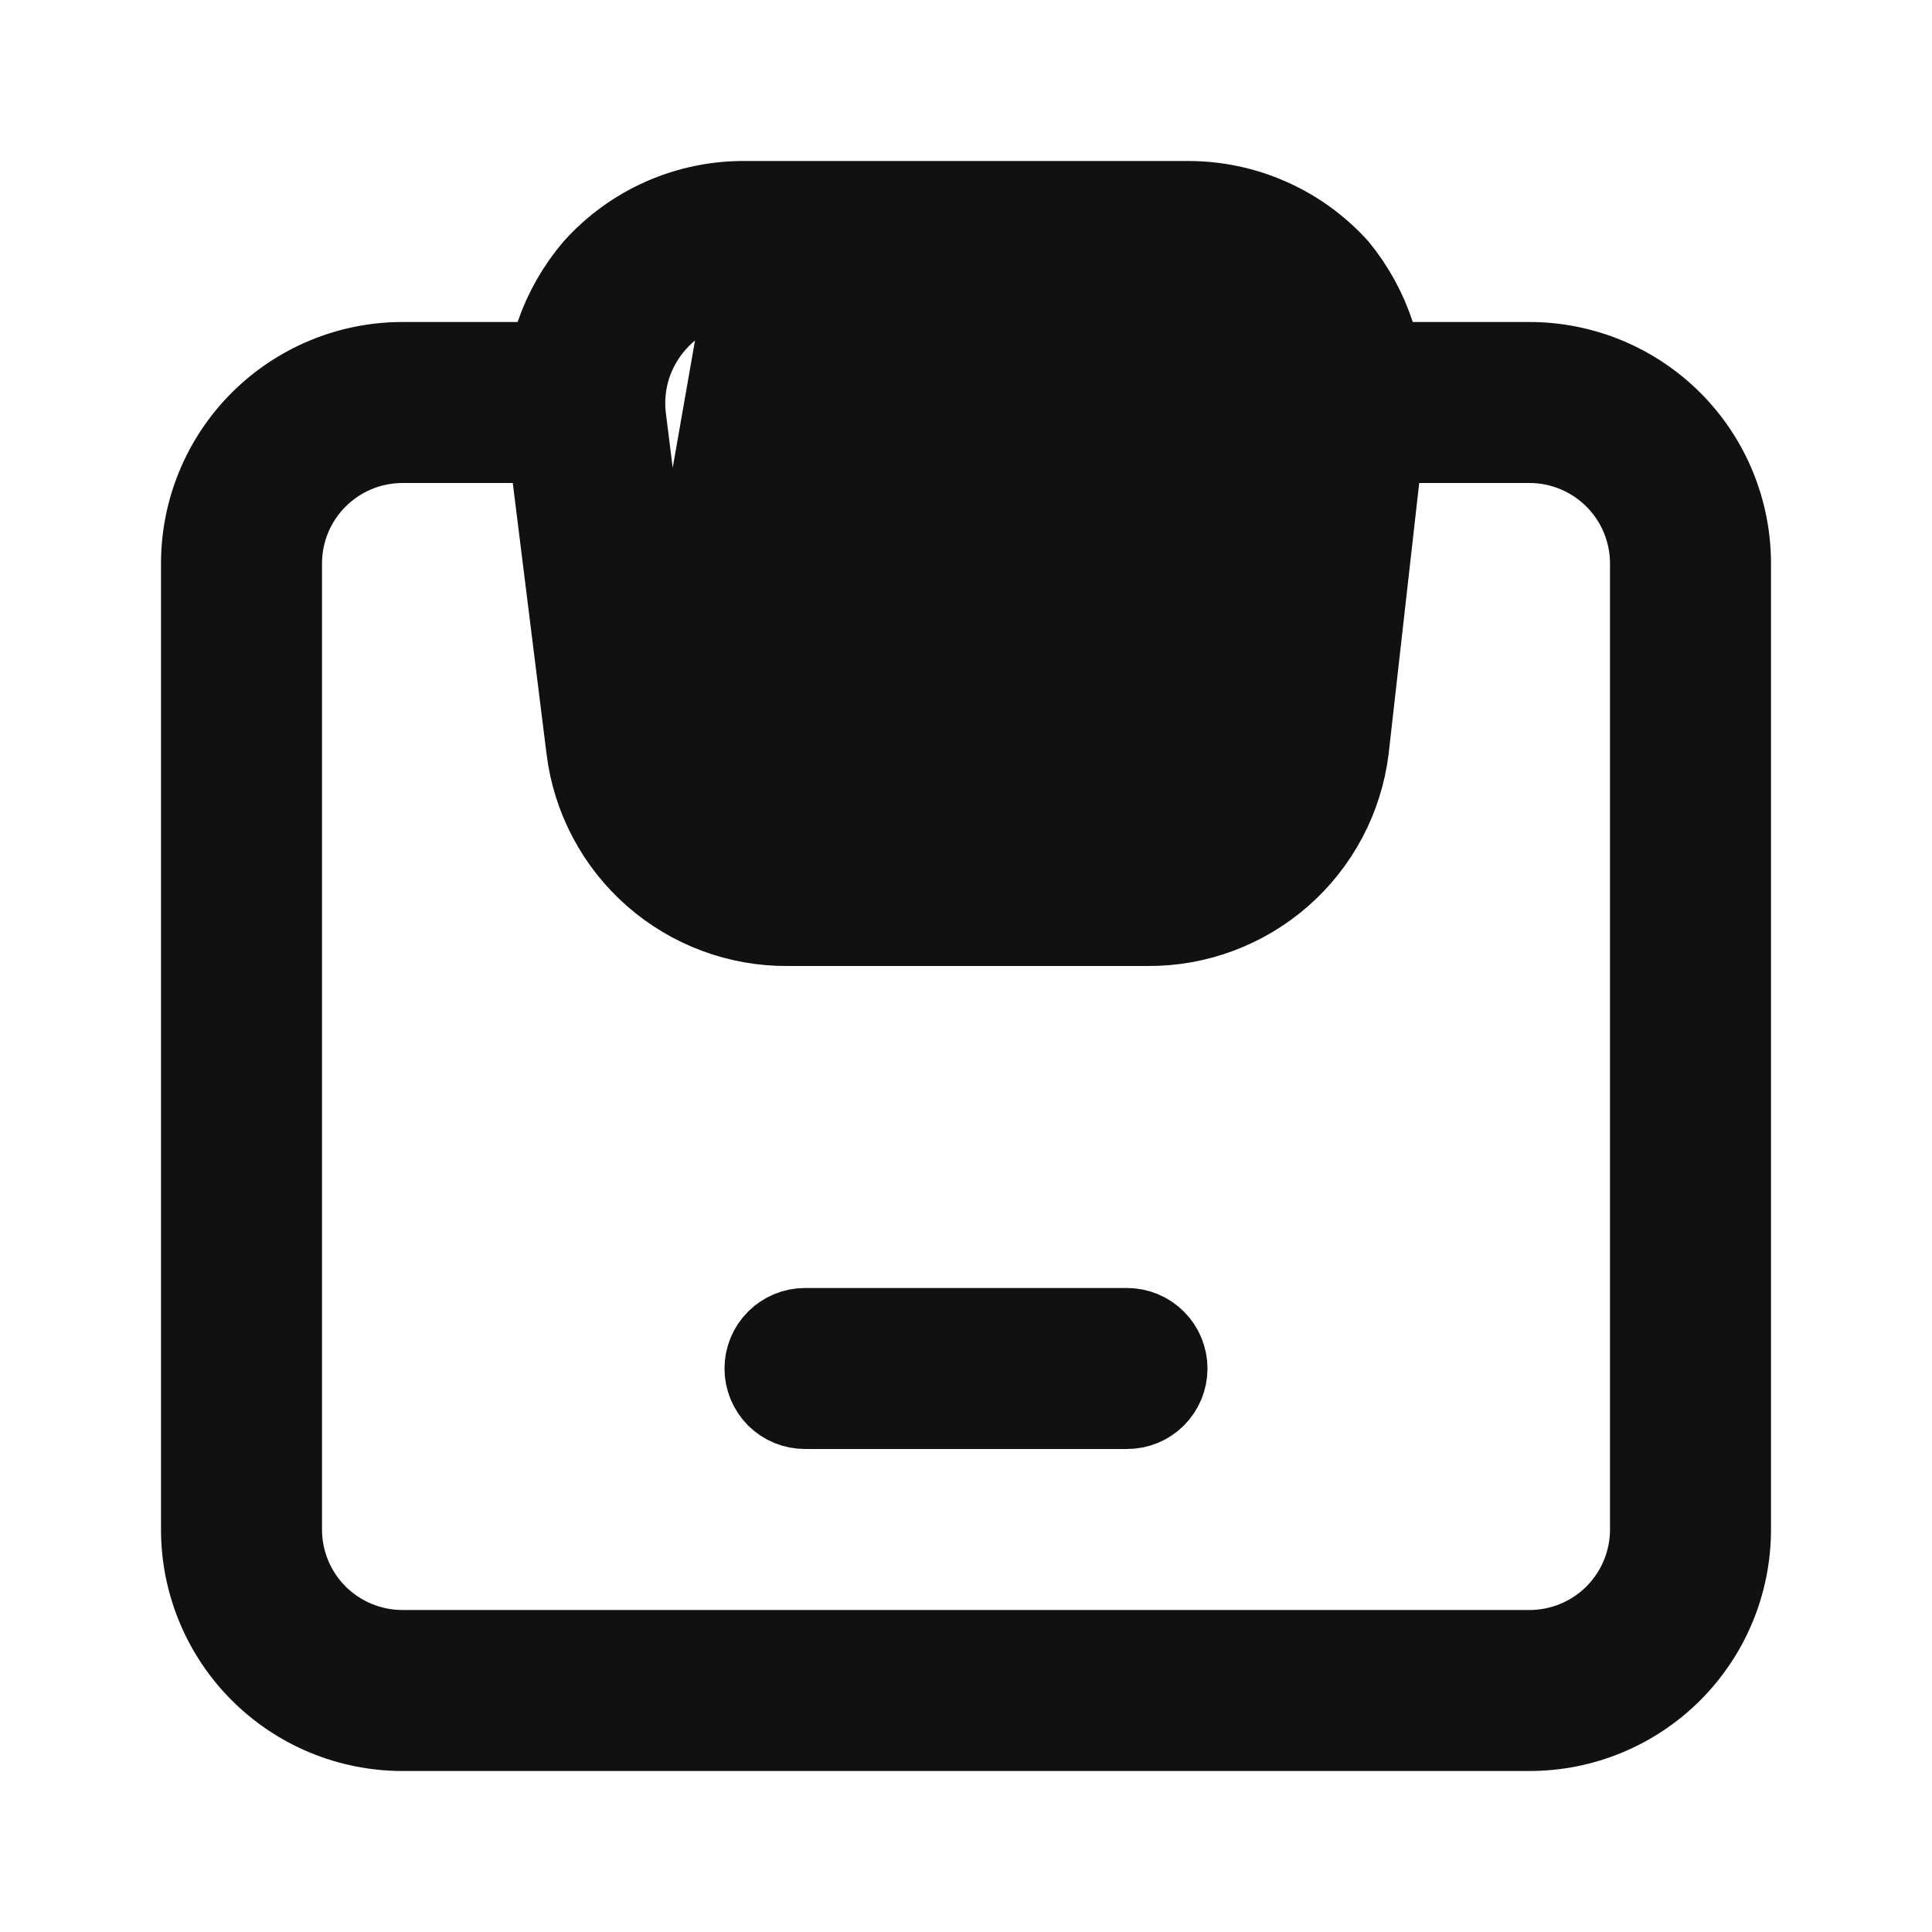 <svg width="24" height="24" viewBox="0 0 24 24" fill="none" xmlns="http://www.w3.org/2000/svg">
<path d="M9.269 3.5L9.27 3.5L14.73 3.5H14.731C14.944 3.5 15.154 3.546 15.348 3.634C15.541 3.722 15.713 3.849 15.854 4.008C15.994 4.165 16.1 4.35 16.165 4.551C16.229 4.752 16.25 4.966 16.227 5.176L16.226 5.182L16.226 5.182L15.726 9.18C15.726 9.181 15.726 9.181 15.726 9.181C15.682 9.547 15.505 9.883 15.228 10.126C14.952 10.369 14.596 10.502 14.228 10.5M9.269 3.5L13.265 7.417C13.266 7.413 13.268 7.408 13.27 7.404M9.269 3.5C9.056 3.5 8.846 3.546 8.652 3.634C8.459 3.722 8.286 3.849 8.146 4.008C8.006 4.165 7.9 4.35 7.835 4.551C7.771 4.752 7.75 4.966 7.773 5.176L7.773 5.176L7.774 5.182L8.274 9.18L9.269 3.5ZM14.228 10.5C14.228 10.5 14.227 10.5 14.226 10.5L14.23 10V10.5H14.228ZM14.228 10.5H12.59H11.799L12.138 9.786L13.27 7.404M13.27 7.404C13.311 7.29 13.309 7.164 13.264 7.051C13.218 6.934 13.129 6.838 13.015 6.783C12.901 6.729 12.77 6.72 12.65 6.758C12.534 6.794 12.435 6.871 12.372 6.975M13.27 7.404L12.372 6.975M12.372 6.975L10.821 10.216L10.685 10.5H10.37H9.772H9.77L12.372 6.975ZM17.075 4.156L17.188 4.5H17.55H19C19.663 4.5 20.299 4.764 20.768 5.232C21.237 5.701 21.5 6.337 21.5 7V19C21.5 19.663 21.237 20.299 20.768 20.768C20.299 21.237 19.663 21.5 19 21.5H5C4.337 21.5 3.701 21.237 3.232 20.768C2.763 20.299 2.5 19.663 2.5 19V7C2.5 6.337 2.763 5.701 3.232 5.232C3.701 4.764 4.337 4.5 5 4.5H6.43H6.787L6.903 4.162C7.007 3.857 7.168 3.575 7.377 3.329C7.614 3.065 7.904 2.855 8.228 2.712C8.555 2.568 8.908 2.496 9.264 2.5V2.5H9.27L14.75 2.5L14.752 2.5C15.106 2.499 15.456 2.572 15.779 2.716C16.099 2.858 16.386 3.066 16.621 3.326C16.822 3.572 16.976 3.854 17.075 4.156ZM6.866 5.938L6.812 5.5H6.37H5C4.602 5.5 4.221 5.658 3.939 5.94C3.658 6.221 3.5 6.602 3.5 7V19C3.5 19.398 3.658 19.779 3.939 20.061C4.221 20.342 4.602 20.5 5 20.5H19C19.398 20.5 19.779 20.342 20.061 20.061C20.342 19.779 20.5 19.398 20.5 19V7C20.5 6.602 20.342 6.221 20.061 5.94C19.779 5.658 19.398 5.5 19 5.5H17.63H17.183L17.133 5.944L16.753 9.311C16.677 9.918 16.381 10.477 15.921 10.88C15.46 11.284 14.867 11.505 14.254 11.5V11.5H14.25L9.79 11.5L9.786 11.5C9.173 11.505 8.58 11.284 8.119 10.88C7.658 10.476 7.362 9.917 7.286 9.309L7.286 9.308L6.866 5.938ZM10 16.5H14C14.133 16.5 14.26 16.553 14.354 16.647C14.447 16.74 14.5 16.868 14.5 17C14.5 17.133 14.447 17.26 14.354 17.354C14.26 17.448 14.133 17.5 14 17.5H10C9.867 17.5 9.74 17.448 9.646 17.354C9.553 17.26 9.5 17.133 9.5 17C9.5 16.868 9.553 16.74 9.646 16.647C9.74 16.553 9.867 16.5 10 16.5Z" fill="#111111" stroke="#111111"/>
</svg>
